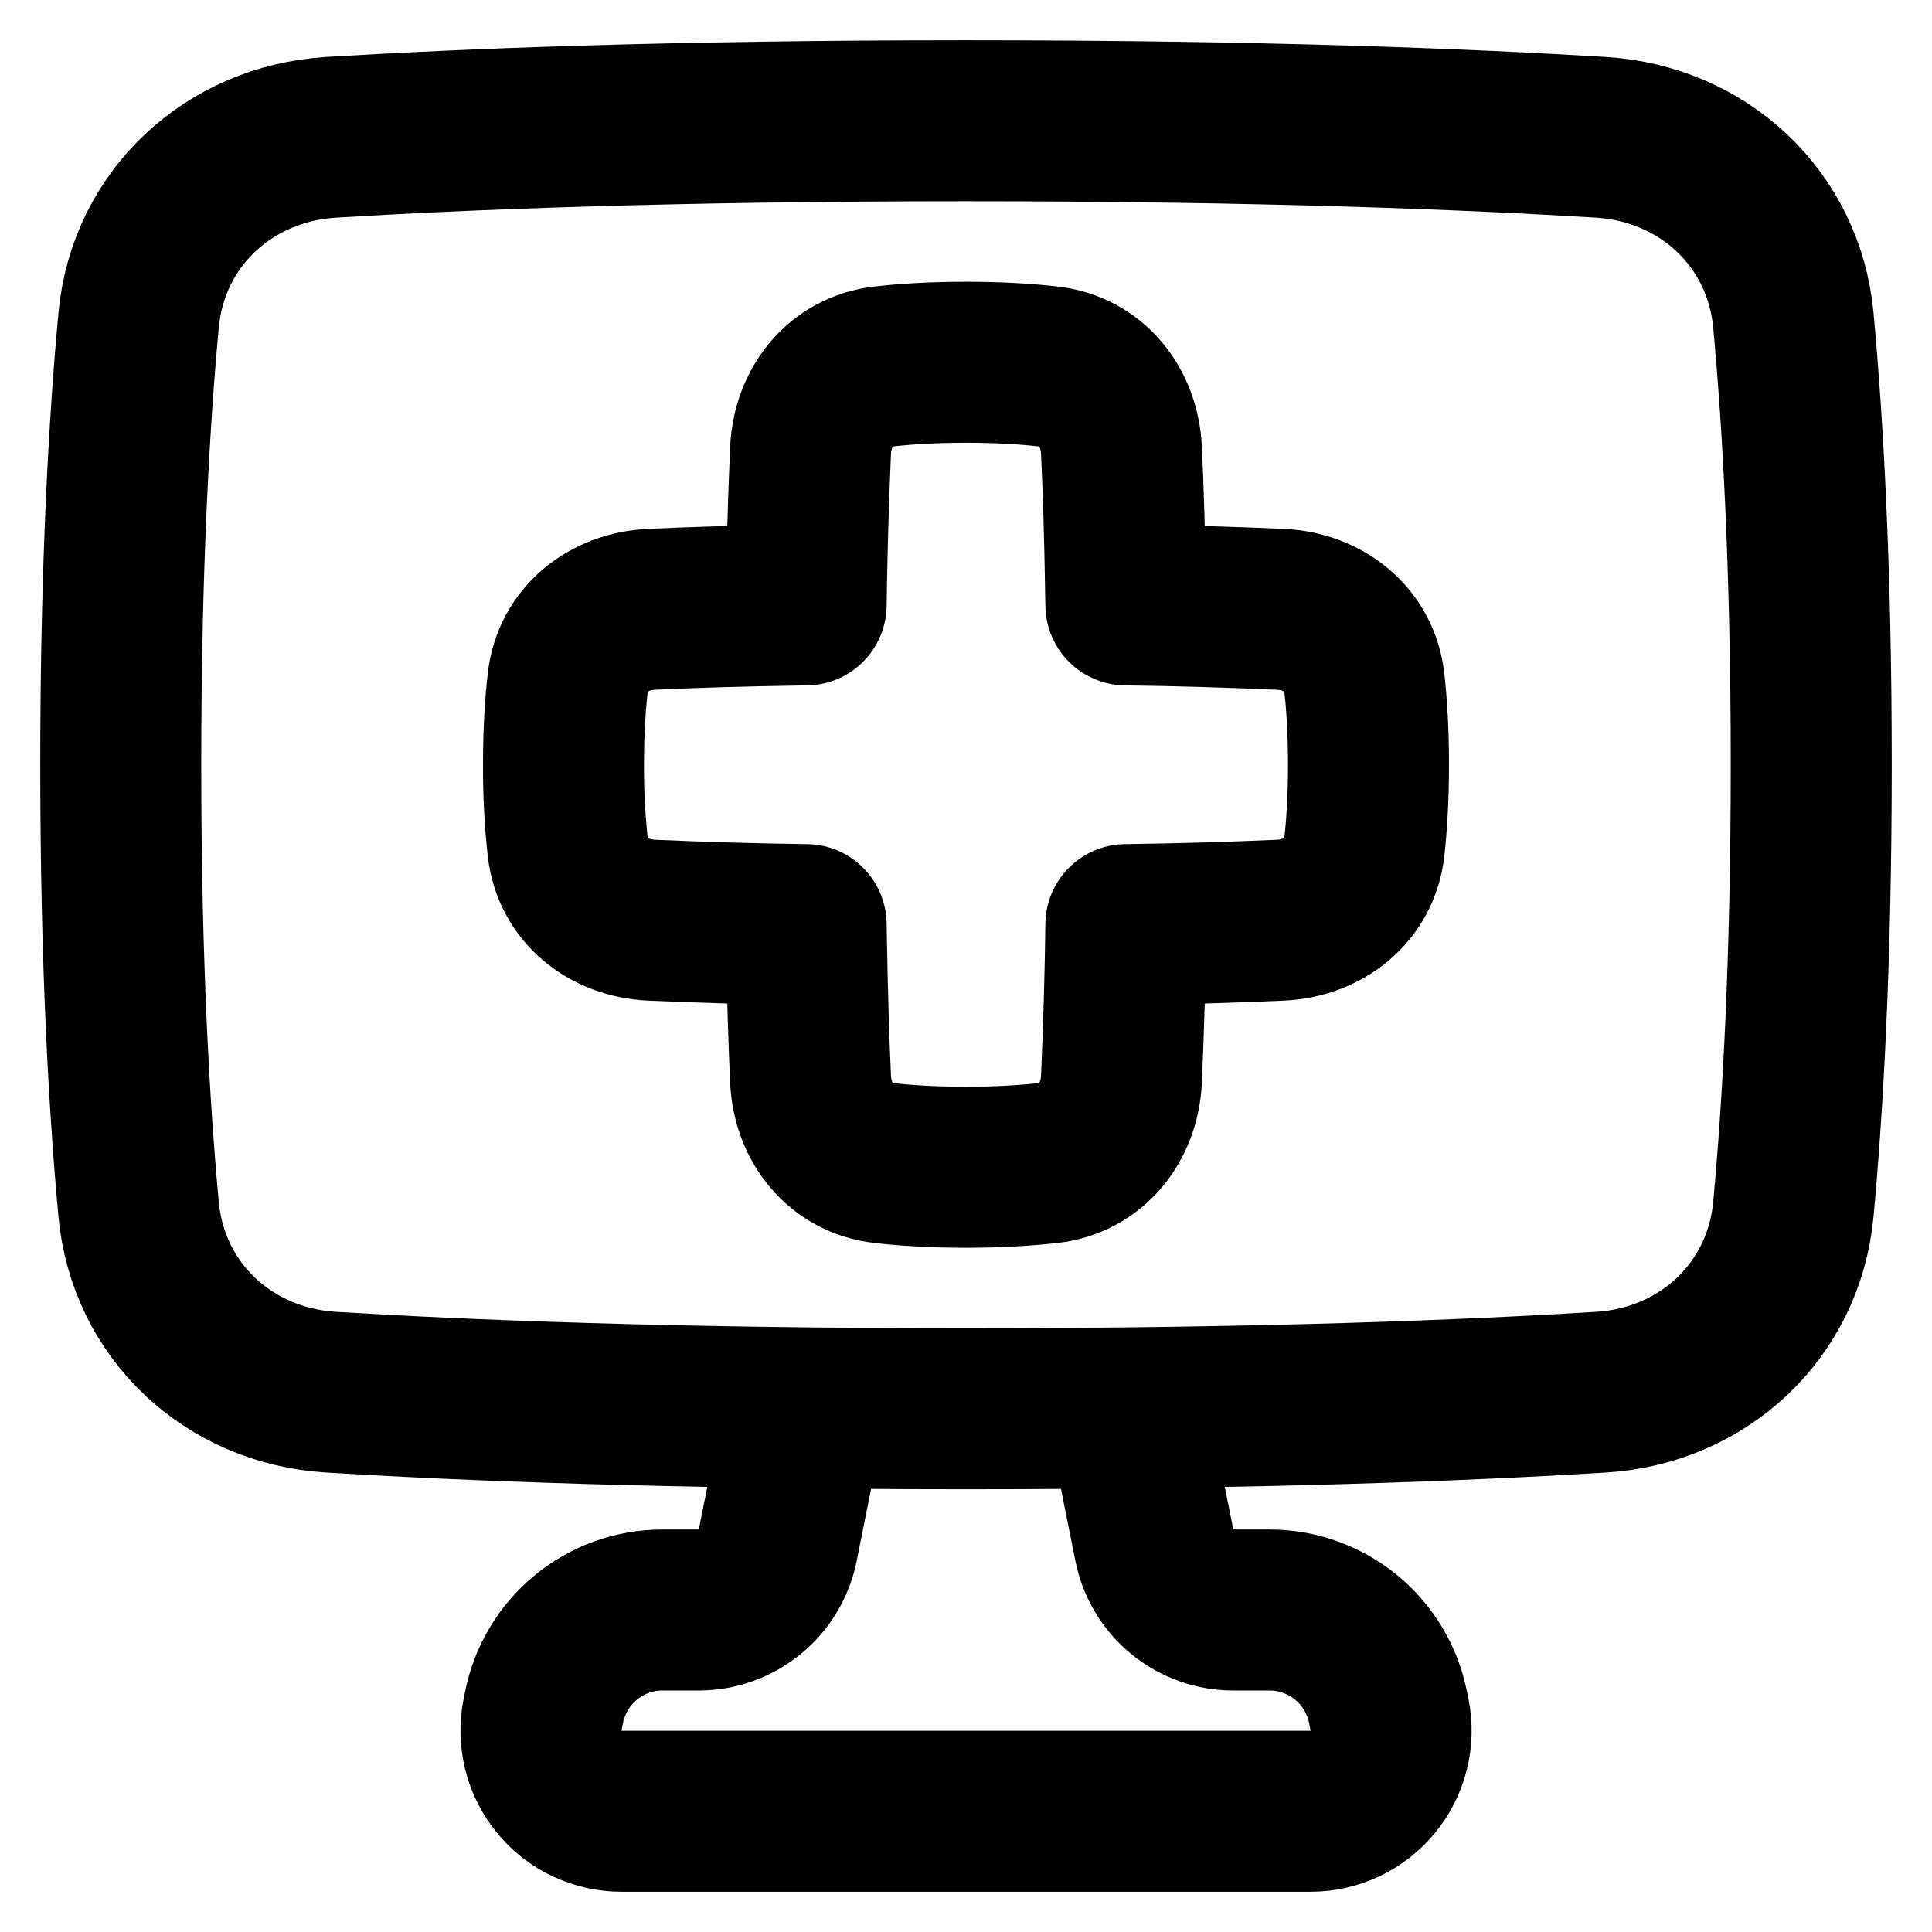 <svg width="24" height="24" viewBox="0 0 24 24" fill="none" xmlns="http://www.w3.org/2000/svg">
<g clip-path="url(#clip0_1101_459)">
<path d="M14 17.5L14.34 19.196C14.385 19.423 14.507 19.627 14.686 19.773C14.865 19.92 15.089 20 15.32 20H15.771C16.117 20 16.453 20.12 16.722 20.34C16.99 20.56 17.174 20.866 17.242 21.206L17.262 21.304C17.291 21.449 17.287 21.599 17.251 21.742C17.215 21.886 17.148 22.02 17.054 22.134C16.96 22.249 16.842 22.341 16.708 22.404C16.574 22.467 16.428 22.5 16.28 22.5H7.72C7.572 22.5 7.426 22.467 7.292 22.404C7.158 22.341 7.04 22.249 6.947 22.134C6.853 22.02 6.785 21.886 6.75 21.742C6.714 21.599 6.71 21.449 6.739 21.304L6.759 21.206C6.827 20.866 7.011 20.56 7.279 20.34C7.547 20.12 7.882 20 8.229 20H8.68C8.911 20 9.135 19.92 9.314 19.773C9.493 19.627 9.615 19.423 9.661 19.196L10 17.5" stroke="currentColor" stroke-width="2" stroke-linecap="round" stroke-linejoin="round"/>
<path d="M1.722 15.022C1.839 16.286 2.842 17.215 4.109 17.294C5.721 17.393 8.303 17.5 12 17.5C15.697 17.5 18.279 17.394 19.891 17.294C21.158 17.215 22.16 16.286 22.278 15.022C22.393 13.784 22.5 11.969 22.5 9.5C22.5 7.032 22.393 5.216 22.278 3.978C22.16 2.714 21.158 1.786 19.891 1.706C18.279 1.607 15.697 1.5 12 1.5C8.303 1.5 5.721 1.607 4.109 1.706C2.842 1.786 1.839 2.714 1.722 3.978C1.607 5.216 1.5 7.032 1.5 9.5C1.5 11.969 1.607 13.784 1.722 15.022Z" stroke="currentColor" stroke-width="2" stroke-linecap="round" stroke-linejoin="round"/>
<path d="M10.977 14.447C10.442 14.387 10.094 13.943 10.069 13.406C10.049 12.973 10.028 12.351 10.014 11.486C9.374 11.478 8.734 11.459 8.094 11.431C7.557 11.406 7.113 11.058 7.053 10.524C7.016 10.184 6.998 9.842 7 9.5C7 9.084 7.022 8.745 7.053 8.476C7.113 7.942 7.557 7.594 8.094 7.569C8.527 7.548 9.149 7.527 10.014 7.514C10.023 6.874 10.041 6.234 10.069 5.594C10.094 5.057 10.442 4.613 10.976 4.553C11.246 4.522 11.585 4.5 12 4.5C12.416 4.5 12.755 4.522 13.024 4.553C13.558 4.612 13.906 5.057 13.931 5.593C13.952 6.027 13.973 6.649 13.986 7.514C14.626 7.522 15.266 7.541 15.906 7.569C16.443 7.594 16.887 7.942 16.948 8.476C16.978 8.745 17 9.084 17 9.5C17 9.916 16.978 10.255 16.948 10.524C16.888 11.058 16.443 11.406 15.906 11.431C15.266 11.459 14.626 11.478 13.986 11.486C13.978 12.126 13.959 12.766 13.931 13.406C13.906 13.943 13.558 14.387 13.024 14.447C12.755 14.477 12.416 14.5 12 14.5C11.584 14.5 11.245 14.478 10.977 14.447Z" stroke="currentColor" stroke-width="2" stroke-linecap="round" stroke-linejoin="round"/>
</g>
<defs>
<clipPath id="clip0_1101_459">
<rect width="24" height="24" fill="currentColor"/>
</clipPath>
</defs>
</svg>
